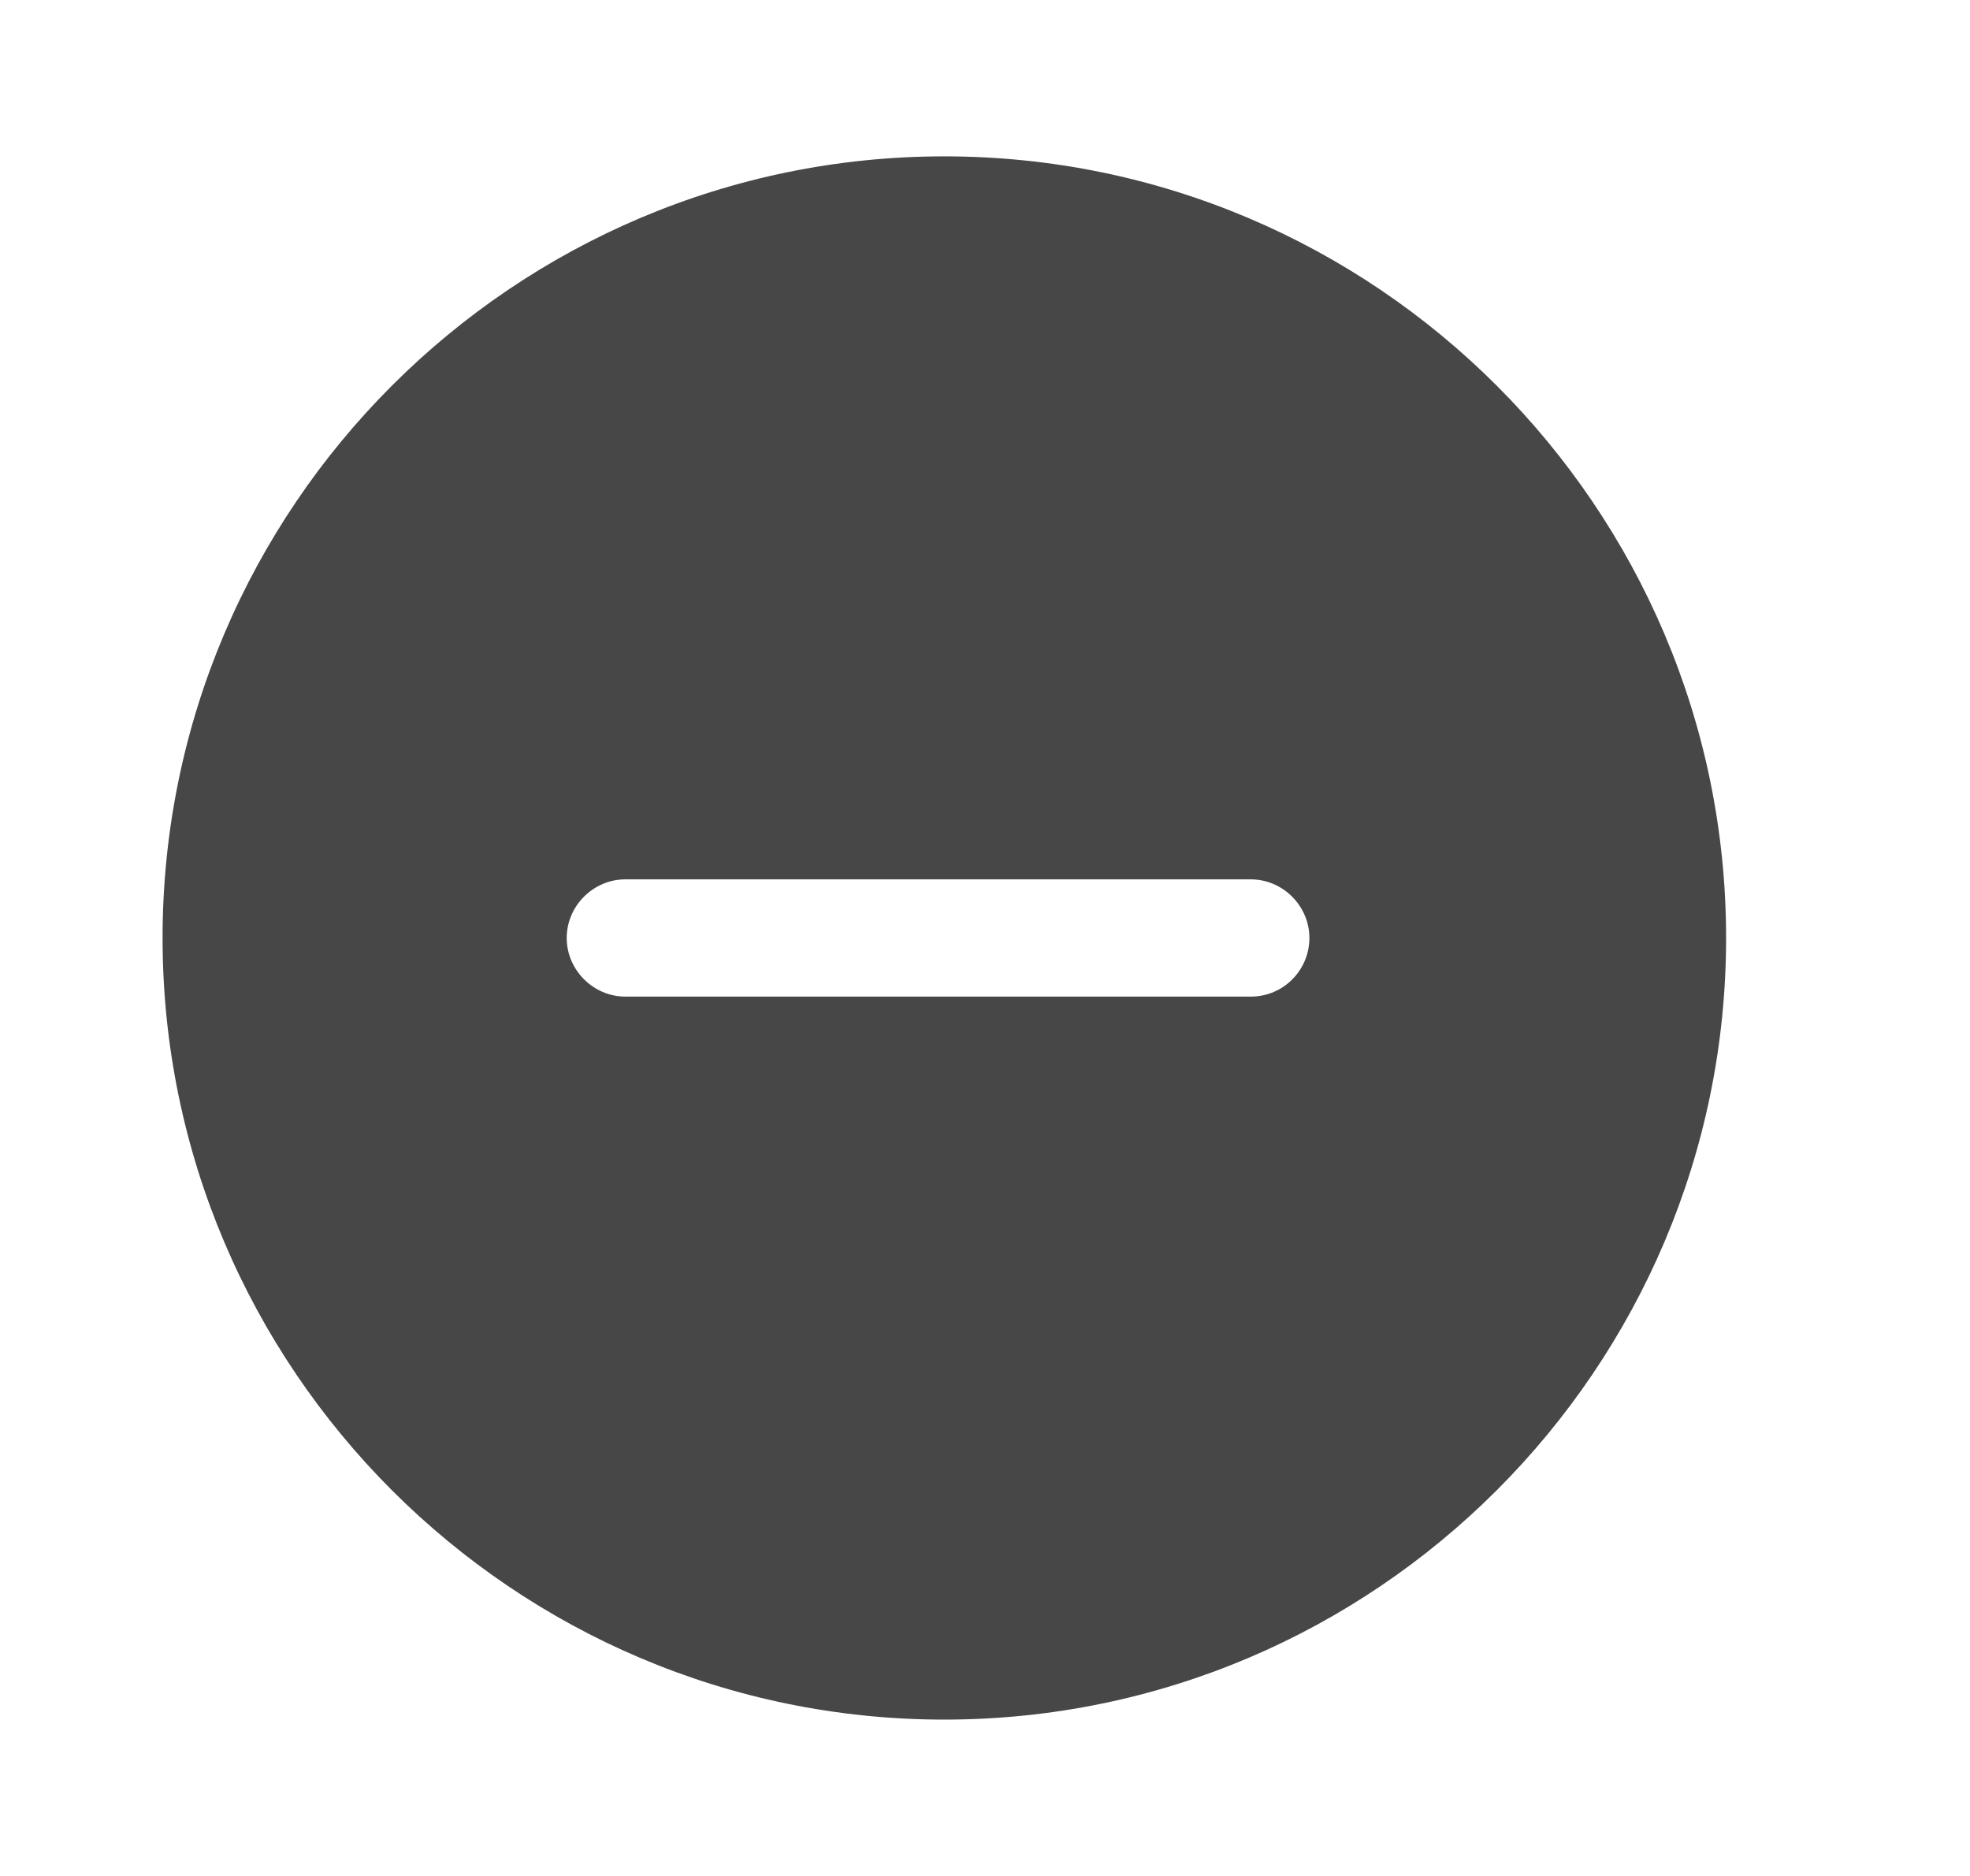 <svg width="21" height="20" viewBox="0 0 21 20" fill="none" xmlns="http://www.w3.org/2000/svg">
<path d="M10.066 1.667C5.475 1.667 1.733 5.408 1.733 10C1.733 14.591 5.475 18.333 10.066 18.333C14.658 18.333 18.4 14.591 18.4 10C18.4 5.408 14.658 1.667 10.066 1.667ZM13.333 10.625H6.666C6.325 10.625 6.041 10.341 6.041 10C6.041 9.658 6.325 9.375 6.666 9.375H13.333C13.675 9.375 13.958 9.658 13.958 10C13.958 10.341 13.683 10.625 13.333 10.625Z" fill="#474747"/>
</svg>
